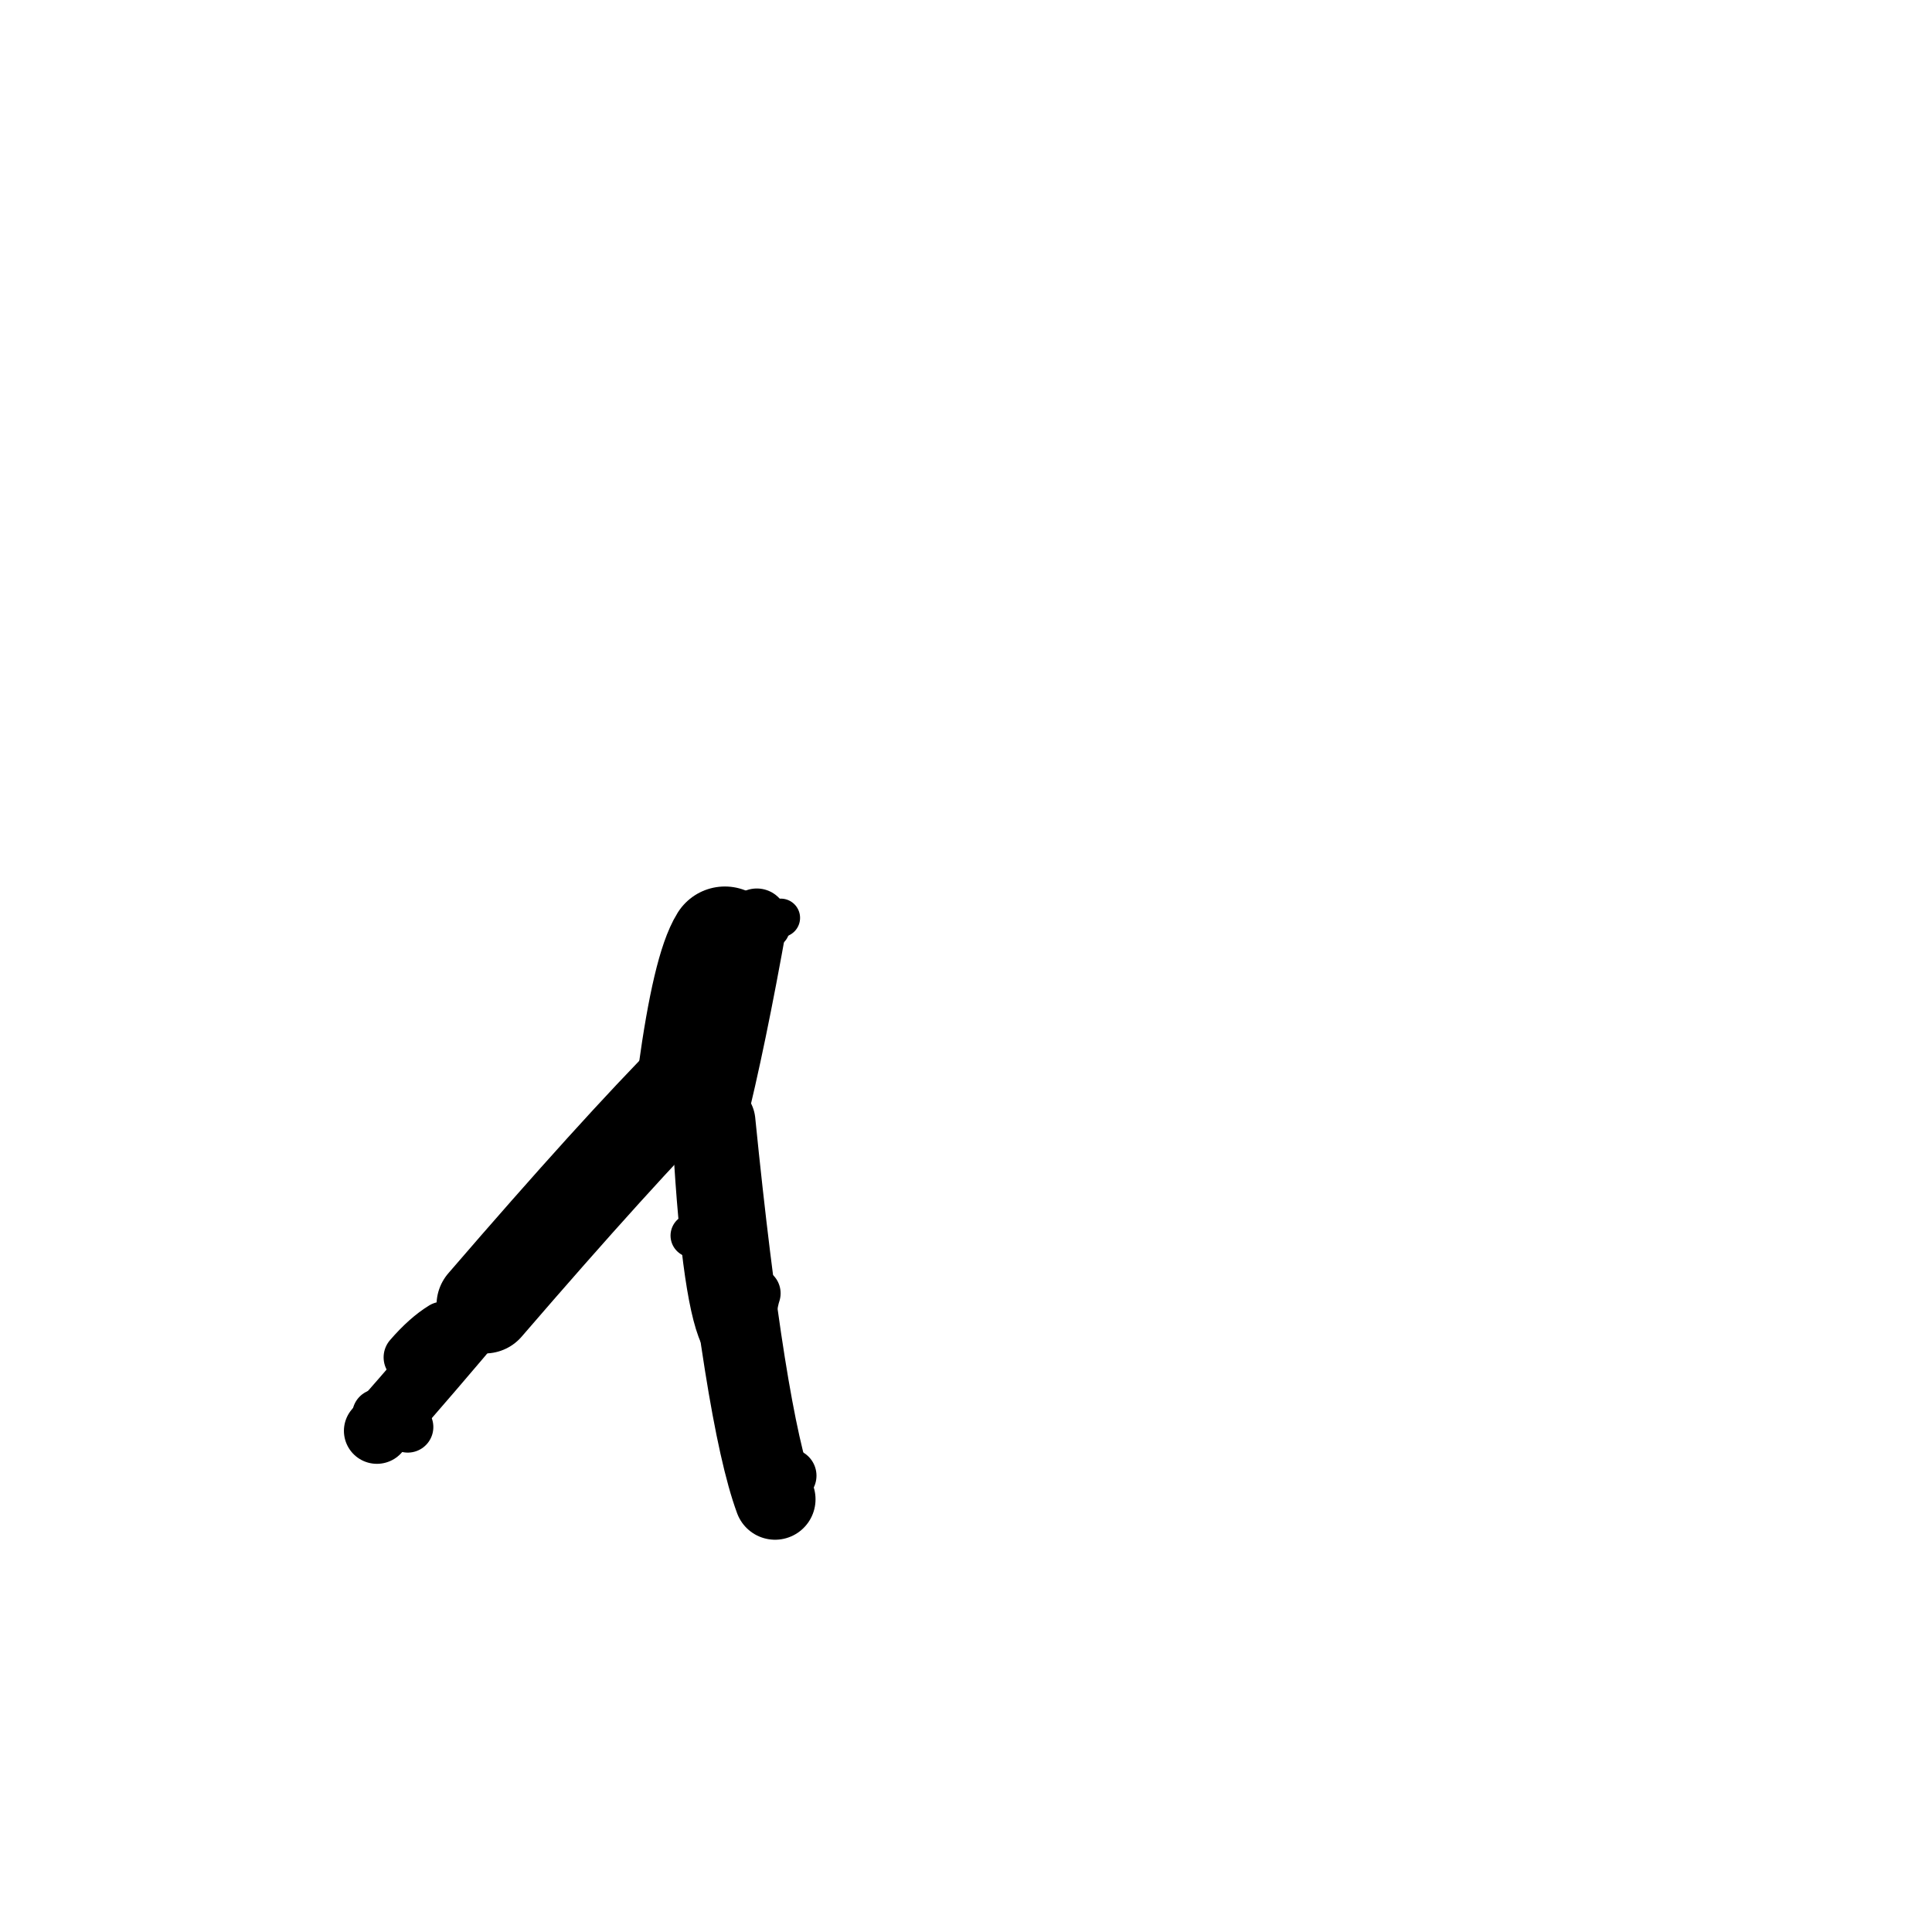 <?xml version="1.0" ?>
<svg height="140" width="140" xmlns="http://www.w3.org/2000/svg">
  <path d="M 52.528, 68.267 Q 51.303, 70.233, 50.25, 77.878 " fill="none" id="curve_1" stroke="#000000" stroke-linecap="round" stroke-linejoin="round" stroke-width="8.057"/>
  <path d="M 50.25, 77.878 Q 44.749, 83.421, 35.144, 94.563 " fill="none" id="curve_1" stroke="#000000" stroke-linecap="round" stroke-linejoin="round" stroke-width="7.023"/>
  <path d="M 35.144, 94.563 Q 31.298, 99.154, 27.312, 103.684 " fill="none" id="curve_1" stroke="#000000" stroke-linecap="round" stroke-linejoin="round" stroke-width="4.781"/>
  <path d="M 56.165, 108.643 Q 53.961, 102.667, 51.809, 81.283 " fill="none" id="curve_2" stroke="#000000" stroke-linecap="round" stroke-linejoin="round" stroke-width="5.863"/>
  <path d="M 51.809, 81.283 Q 53.272, 75.463, 54.843, 66.613 " fill="none" id="curve_2" stroke="#000000" stroke-linecap="round" stroke-linejoin="round" stroke-width="4.46"/>
  <path d="M 50.175, 89.536 Q 51.915, 89.881, 52.641, 92.074 " fill="none" id="curve_3" stroke="#000000" stroke-linecap="round" stroke-linejoin="round" stroke-width="3.171"/>
  <path d="M 27.619, 104.072 Q 28.246, 103.522, 29.094, 102.425 " fill="none" id="curve_9" stroke="#000000" stroke-linecap="round" stroke-linejoin="round" stroke-width="3.438"/>
  <path d="M 54.432, 67.058 Q 53.862, 67.486, 53.13, 68.326 " fill="none" id="curve_11" stroke="#000000" stroke-linecap="round" stroke-linejoin="round" stroke-width="3.967"/>
  <path d="M 53.13, 68.326 Q 54.037, 67.967, 55.792, 67.264 " fill="none" id="curve_11" stroke="#000000" stroke-linecap="round" stroke-linejoin="round" stroke-width="2.872"/>
  <path d="M 52.203, 92.702 Q 53.366, 96.446, 54.379, 103.714 " fill="none" id="curve_41" stroke="#000000" stroke-linecap="round" stroke-linejoin="round" stroke-width="2.773"/>
  <path d="M 54.703, 93.718 Q 54.552, 94.154, 54.411, 95.099 " fill="none" id="curve_56" stroke="#000000" stroke-linecap="round" stroke-linejoin="round" stroke-width="3.727"/>
  <path d="M 29.549, 103.409 Q 28.495, 103.086, 27.375, 102.509 " fill="none" id="curve_57" stroke="#000000" stroke-linecap="round" stroke-linejoin="round" stroke-width="3.705"/>
  <path d="M 32.092, 96.23 Q 30.937, 96.938, 29.708, 98.358 " fill="none" id="curve_99" stroke="#000000" stroke-linecap="round" stroke-linejoin="round" stroke-width="3.82"/>
  <path d="M 27.059, 103.46 Q 27.752, 102.718, 28.83, 101.328 " fill="none" id="curve_106" stroke="#000000" stroke-linecap="round" stroke-linejoin="round" stroke-width="2.81"/>
  <path d="M 52.086, 97.214 Q 50.635, 94.753, 49.953, 82.709 " fill="none" id="curve_122" stroke="#000000" stroke-linecap="round" stroke-linejoin="round" stroke-width="2.388"/>
  <path d="M 56.582, 66.512 Q 55.149, 67.282, 51.041, 67.88 " fill="none" id="curve_123" stroke="#000000" stroke-linecap="round" stroke-linejoin="round" stroke-width="2.788"/>
  <path d="M 54.766, 105.135 Q 55.386, 106.266, 57.215, 106.934 " fill="none" id="curve_124" stroke="#000000" stroke-linecap="round" stroke-linejoin="round" stroke-width="3.901"/>
</svg>
